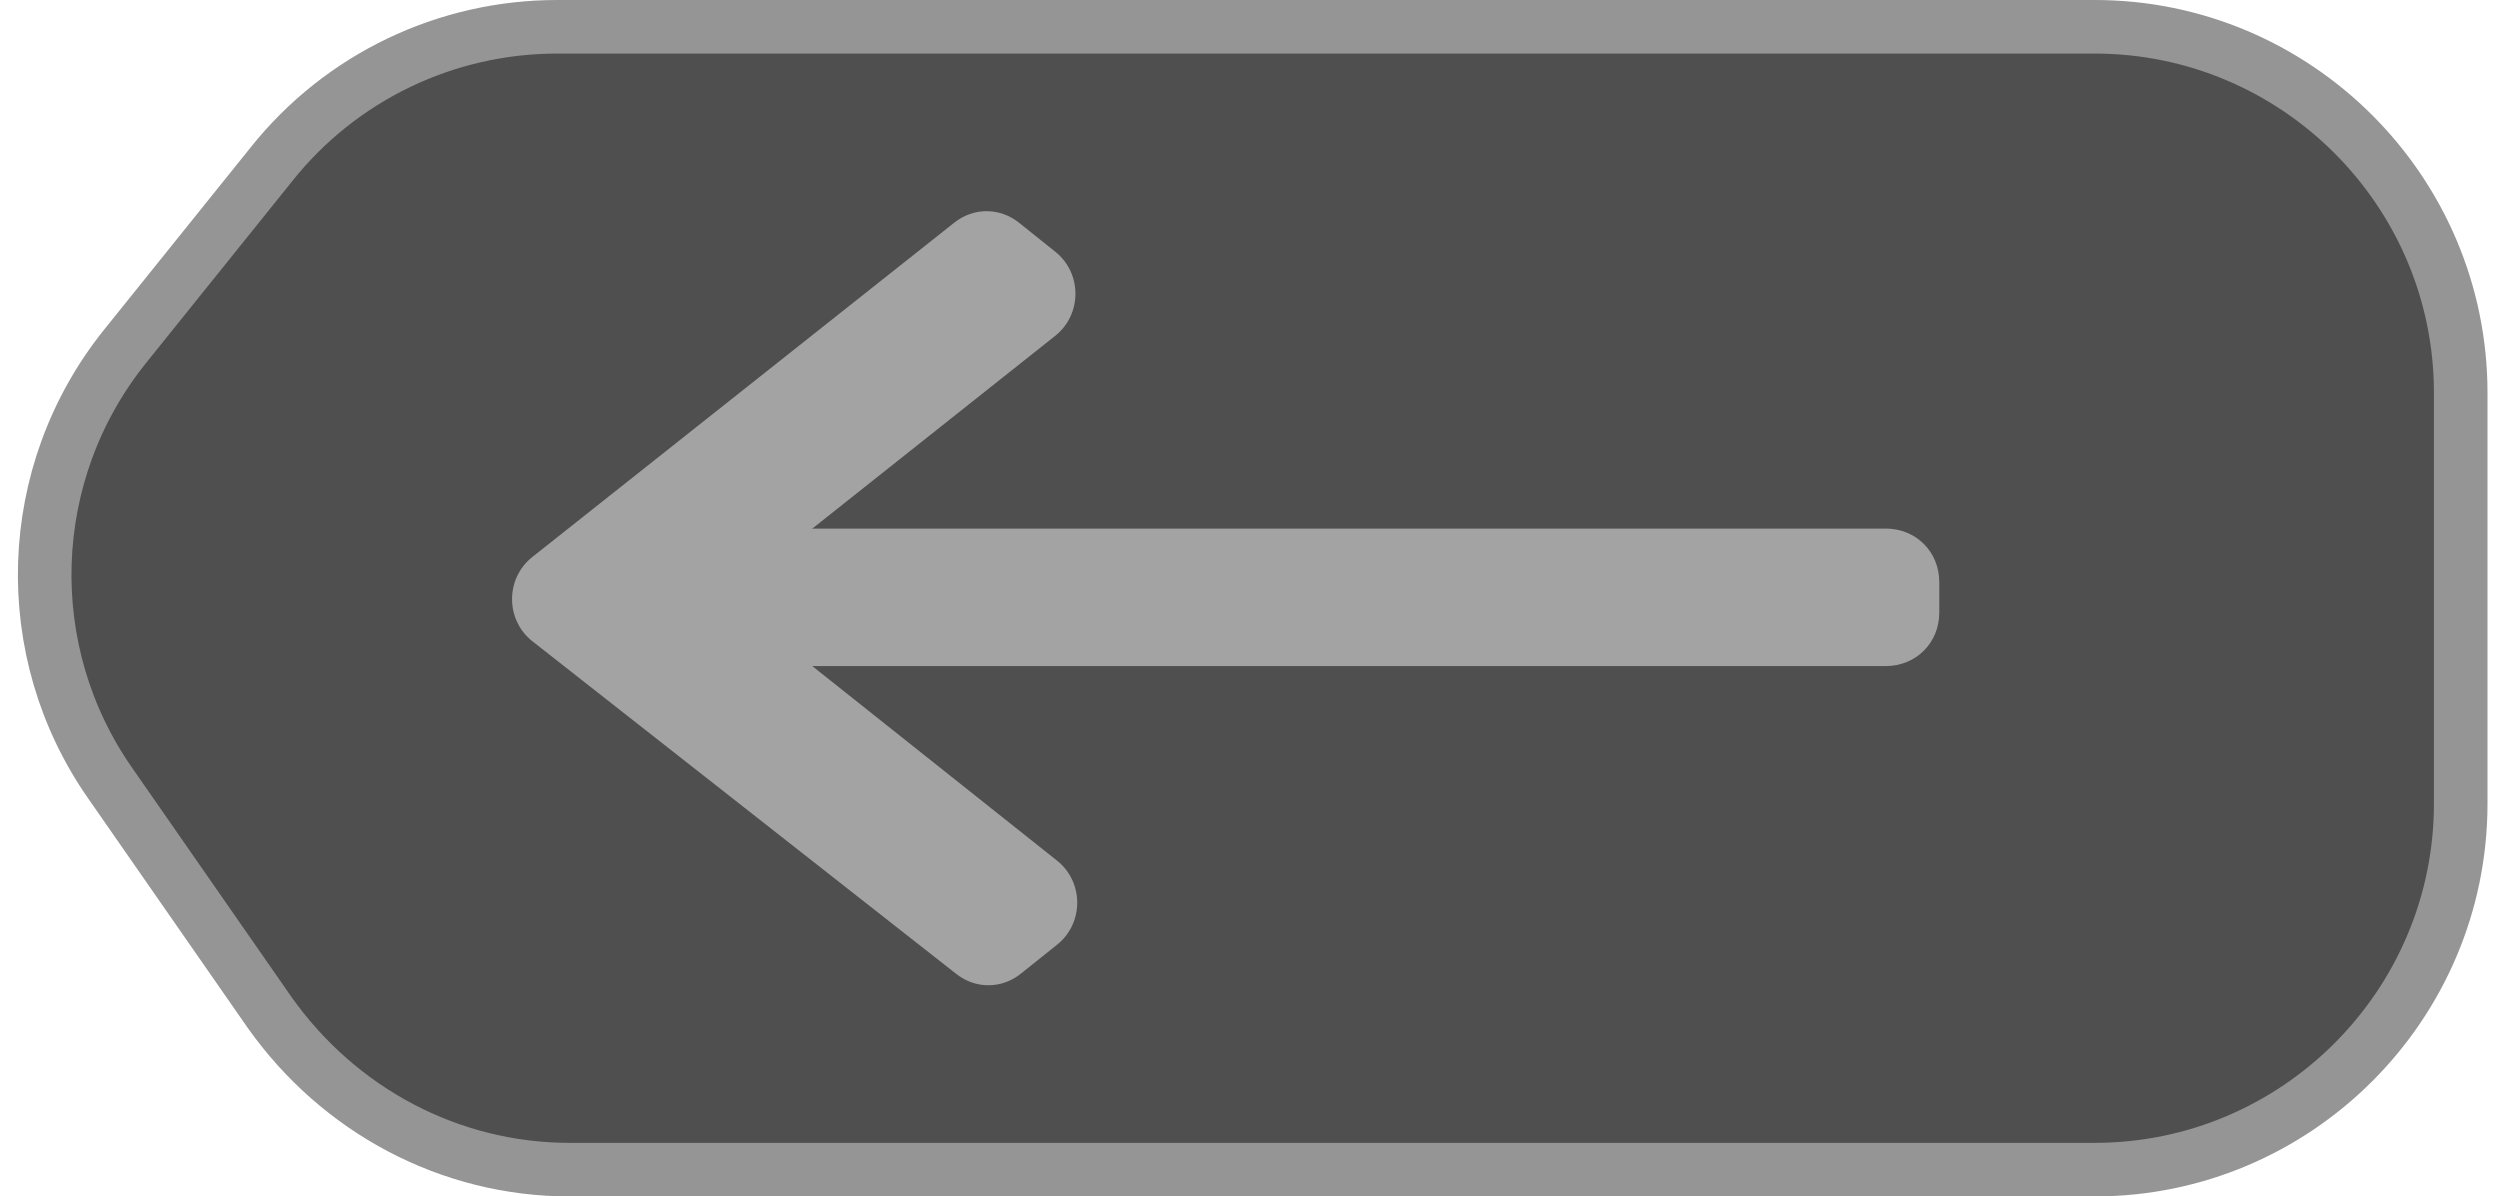 <?xml version="1.0" encoding="utf-8"?>
<!-- Generator: Adobe Illustrator 27.0.1, SVG Export Plug-In . SVG Version: 6.00 Build 0)  -->
<svg version="1.1" id="Слой_1" xmlns="http://www.w3.org/2000/svg" xmlns:xlink="http://www.w3.org/1999/xlink" x="0px" y="0px"
	 viewBox="0 0 140 67" style="enable-background:new 0 0 140 67;" xml:space="preserve">
<style type="text/css">
	.st0{fill:#050505;fill-opacity:0.7;stroke:#959595;stroke-width:3;}
	.st1{fill:#A3A3A3;}
</style>
<path class="st0" d="M31.9,65.5h85.4c11.3,0,20.5-9.2,20.5-20.5V22c0-11.3-9.2-20.5-20.5-20.5H31.2c-6.2,0-12.1,2.8-16,7.7L7,19.4
	c-5.7,7.1-6,17.1-0.8,24.5l8.9,12.8C19,62.2,25.2,65.5,31.9,65.5z"/>
<path class="st1" d="M36.7,37.3h68.9c1.7,0,3-1.3,3-3v-1.7c0-1.7-1.3-3-3-3H36.7c-1.7,0-3,1.3-3,3v1.7C33.7,36,35.1,37.3,36.7,37.3z
	"/>
<path class="st1" d="M53.4,12.5c1.1-0.9,2.6-0.9,3.7,0l2,1.6c1.5,1.2,1.5,3.5,0,4.7L43.6,31.1c-1.5,1.2-1.5,3.5,0,4.7l15.6,12.4
	c1.5,1.2,1.5,3.5,0,4.7l-2,1.6c-1.1,0.9-2.6,0.9-3.7,0L29.8,35.9c-1.5-1.2-1.5-3.5,0-4.7L53.4,12.5z"/>
</svg>
